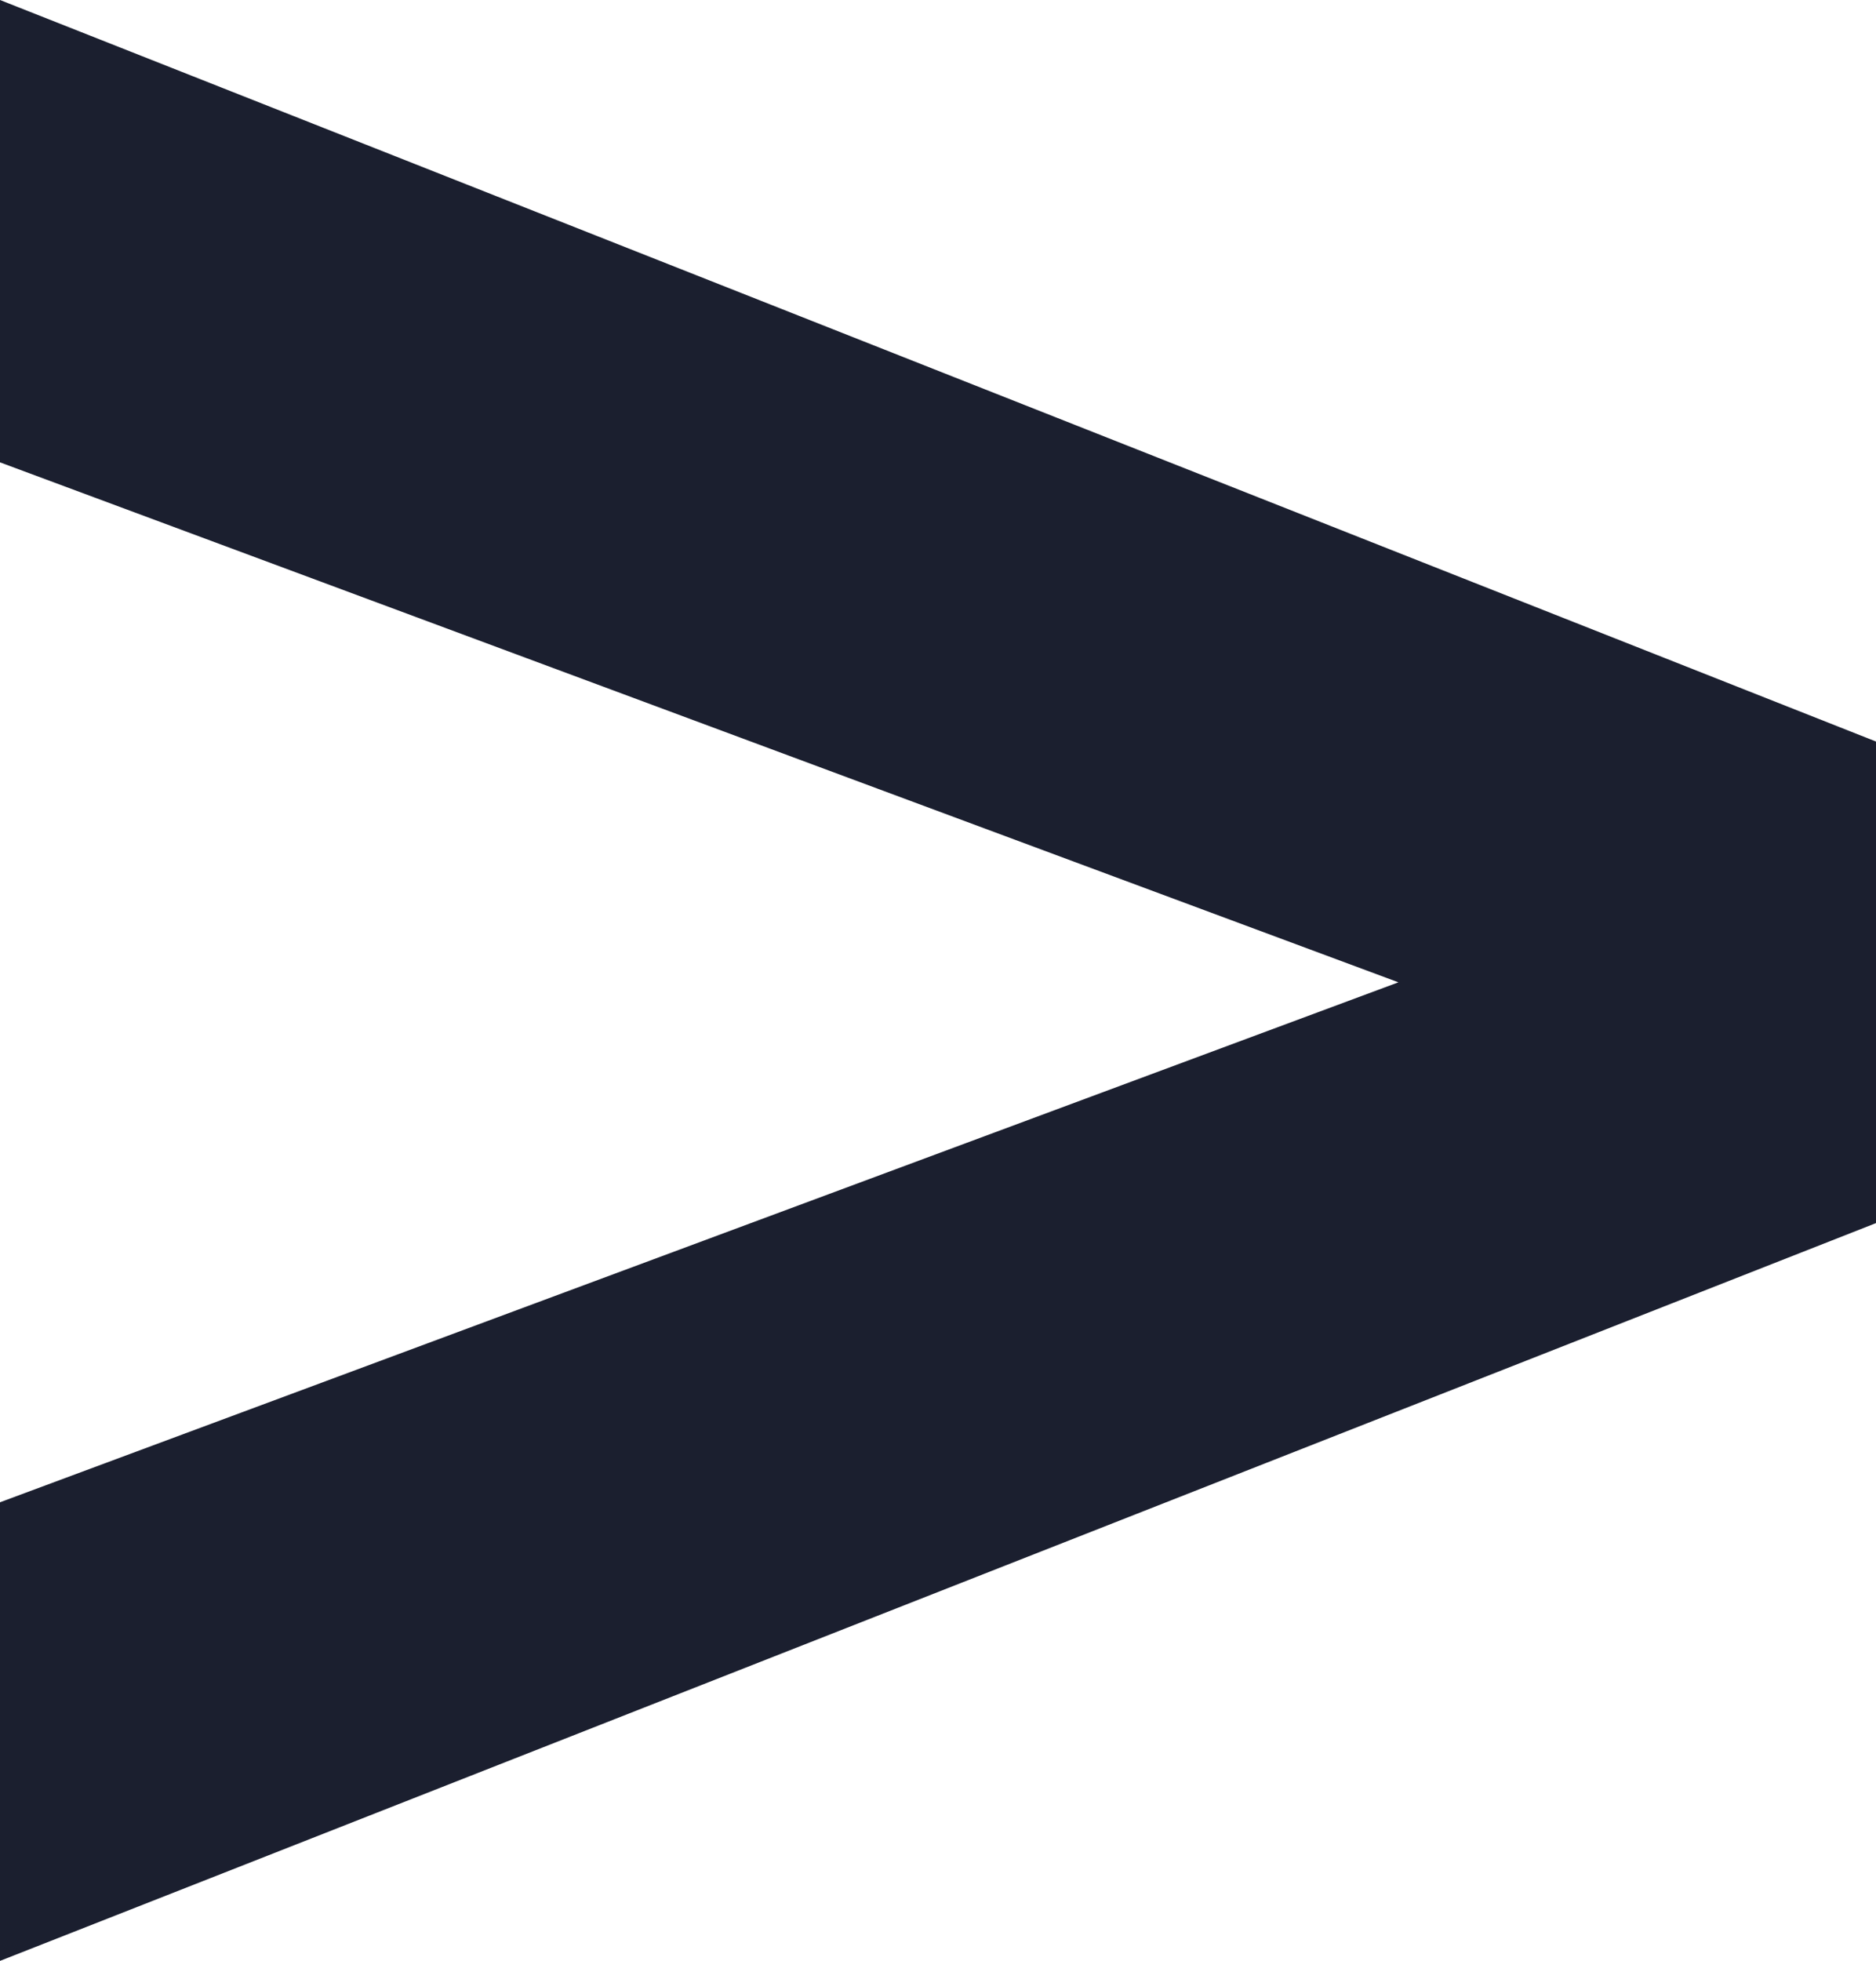 <svg xmlns="http://www.w3.org/2000/svg" viewBox="0 0 516.73 539.85"><defs><style>.cls-1{fill:#1b1f2f;}</style></defs><g id="Layer_2" data-name="Layer 2"><g id="Layer_1-2" data-name="Layer 1"><g id="Layer_2-2" data-name="Layer 2"><g id="Layer_1-2-2" data-name="Layer 1-2"><path class="cls-1" d="M0,0,516.73,204.15V336.73L0,539.85V413.59L385.18,270.44,0,127.29Z"/></g></g></g></g></svg>